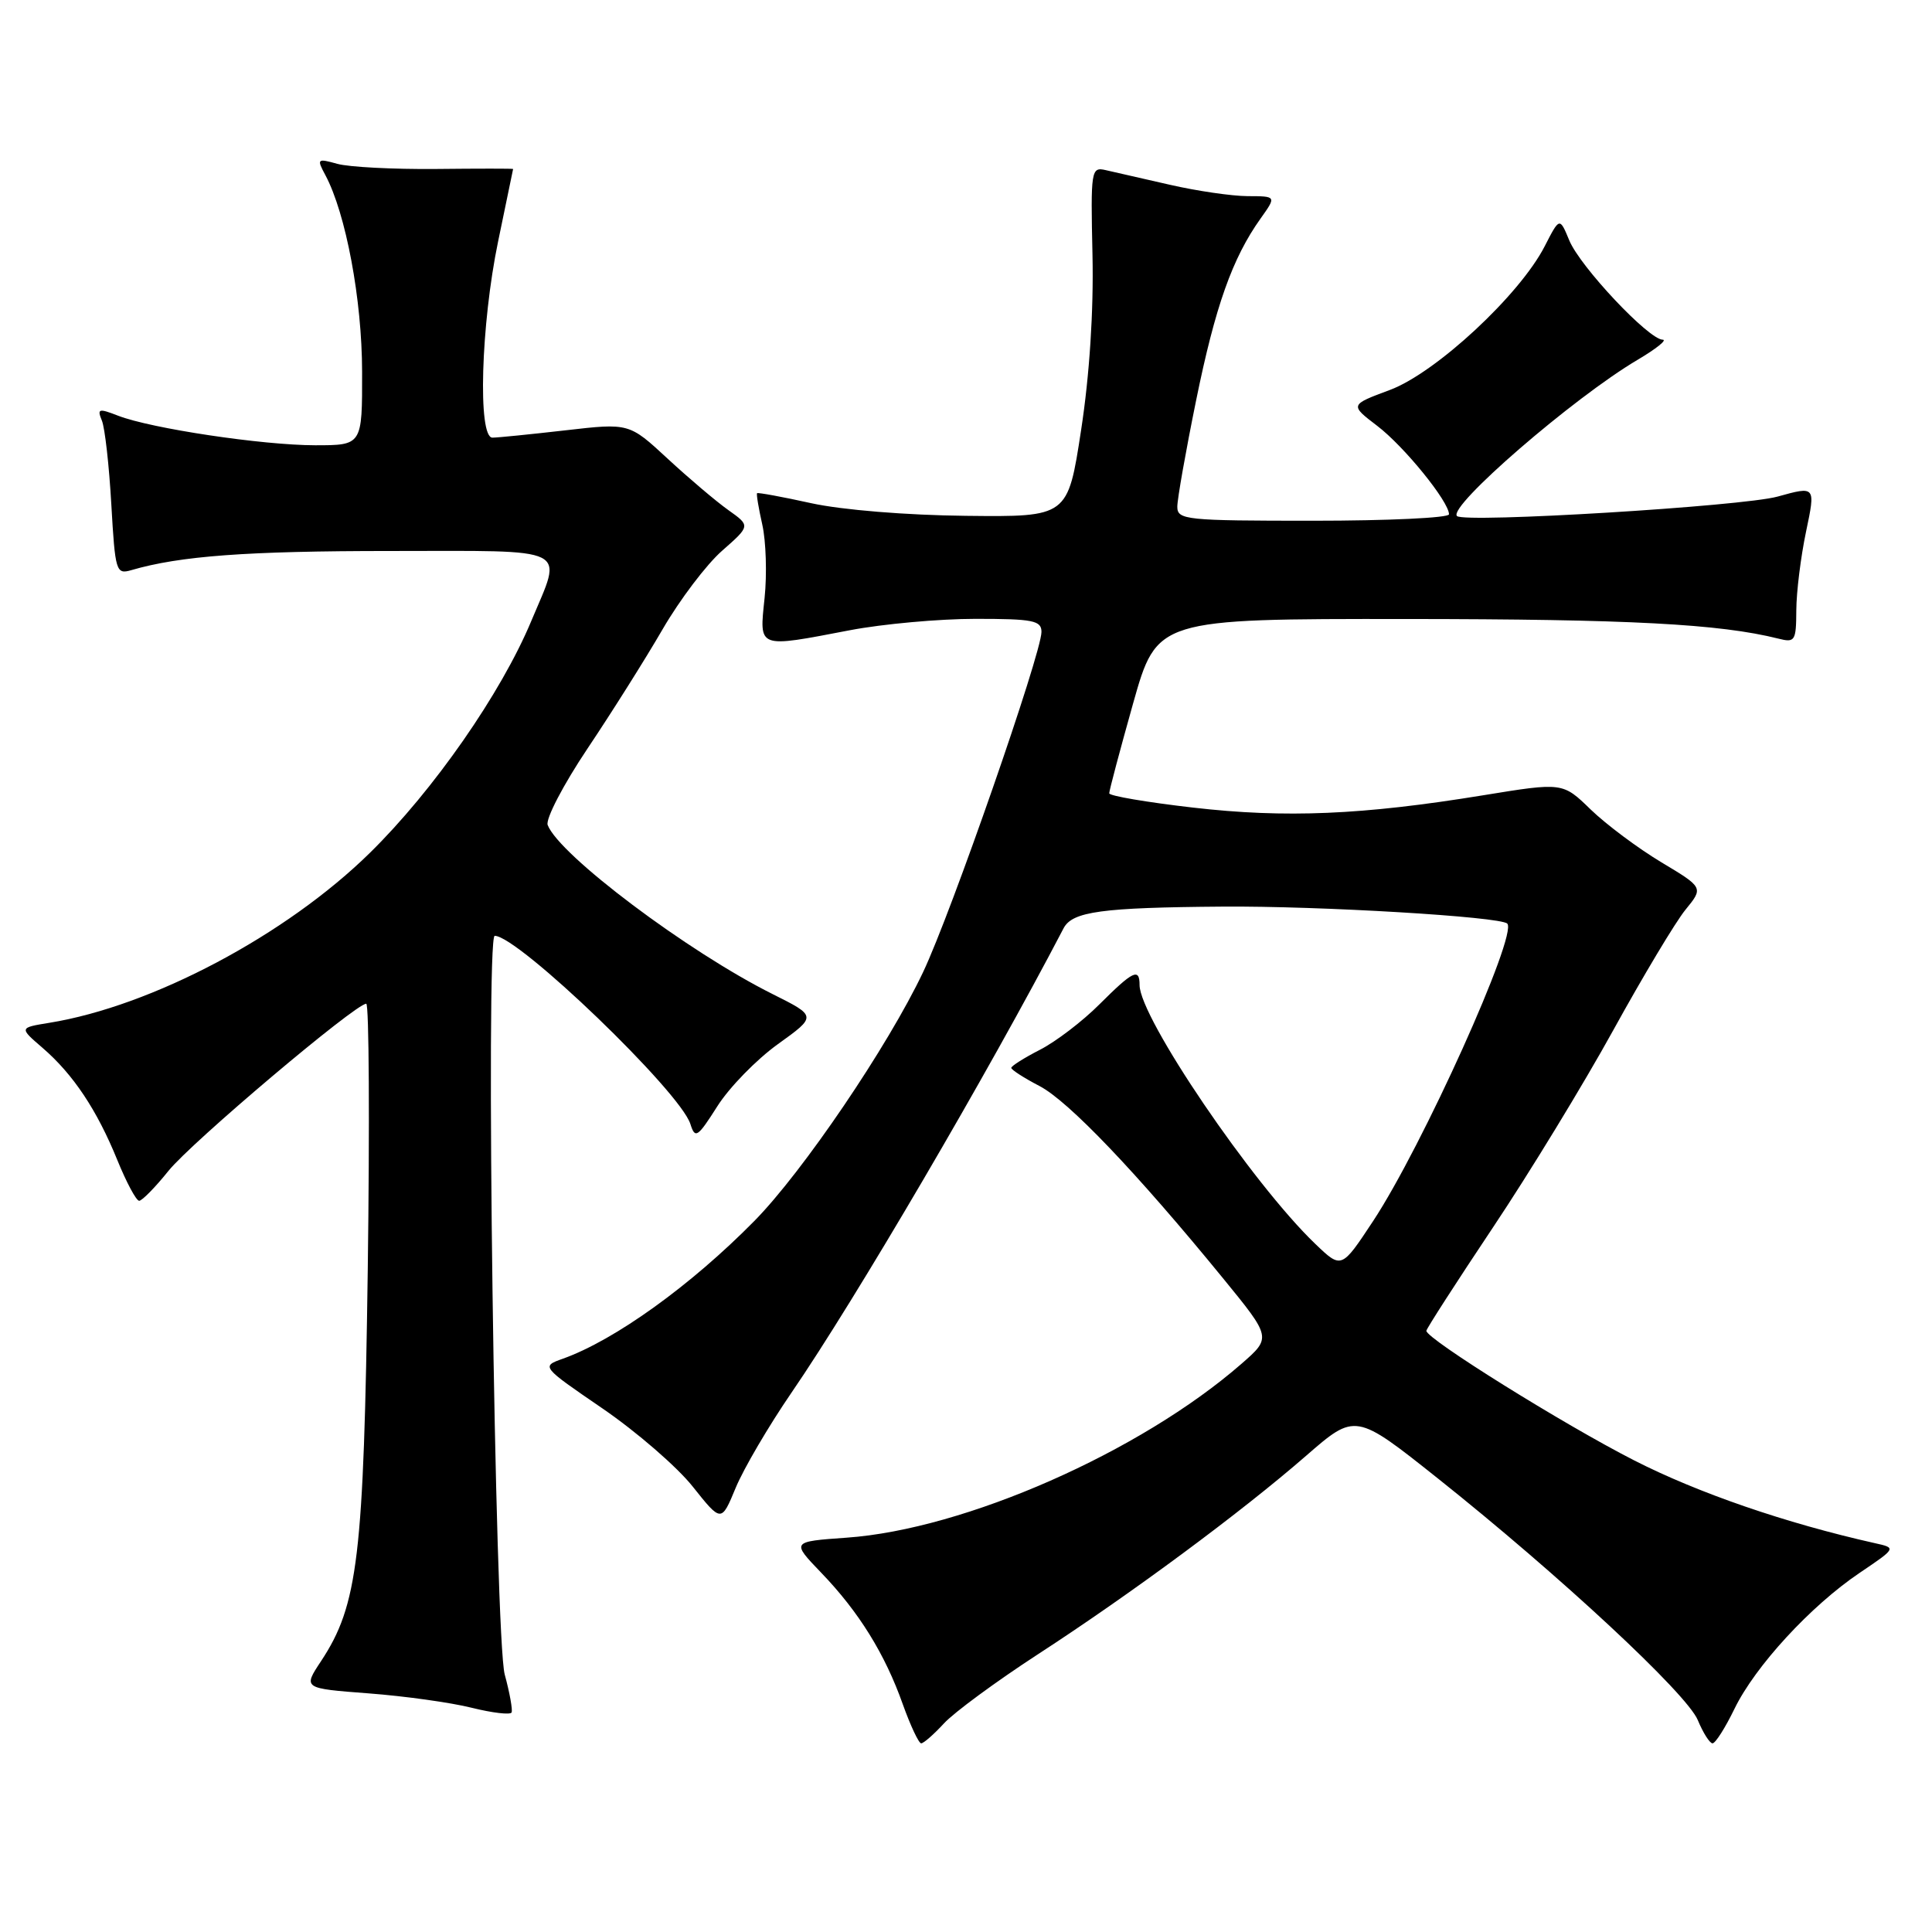 <?xml version="1.0" encoding="UTF-8" standalone="no"?>
<!DOCTYPE svg PUBLIC "-//W3C//DTD SVG 1.1//EN" "http://www.w3.org/Graphics/SVG/1.1/DTD/svg11.dtd" >
<svg xmlns="http://www.w3.org/2000/svg" xmlns:xlink="http://www.w3.org/1999/xlink" version="1.1" viewBox="0 0 256 256">
 <g >
 <path fill="currentColor"
d=" M 125.08 228.36 C 126.41 226.91 132.00 222.80 137.50 219.22 C 149.91 211.16 164.44 200.40 173.05 192.91 C 179.60 187.21 179.60 187.21 190.55 195.92 C 206.69 208.77 223.52 224.42 224.97 227.93 C 225.67 229.62 226.55 231.00 226.92 231.00 C 227.30 231.00 228.60 228.95 229.82 226.44 C 232.56 220.79 239.91 212.80 246.40 208.42 C 251.30 205.11 251.30 205.11 248.40 204.47 C 236.63 201.83 225.02 197.84 216.50 193.49 C 207.15 188.72 189.00 177.40 189.00 176.34 C 189.00 176.08 192.96 169.93 197.80 162.68 C 202.65 155.43 209.83 143.65 213.77 136.50 C 217.71 129.35 222.01 122.17 223.33 120.55 C 225.73 117.61 225.73 117.61 220.11 114.24 C 217.03 112.39 212.83 109.25 210.78 107.27 C 207.07 103.66 207.07 103.66 196.52 105.38 C 180.53 107.99 170.32 108.42 158.08 107.01 C 151.99 106.31 146.99 105.46 146.98 105.12 C 146.97 104.78 148.39 99.44 150.13 93.25 C 153.30 82.00 153.30 82.00 186.40 82.02 C 215.86 82.04 227.86 82.67 235.64 84.62 C 237.85 85.18 238.00 84.94 238.02 80.86 C 238.03 78.46 238.61 73.78 239.31 70.45 C 240.58 64.40 240.58 64.40 235.54 65.80 C 230.88 67.09 194.05 69.33 193.06 68.38 C 191.79 67.15 208.50 52.69 217.00 47.67 C 219.47 46.21 220.96 45.01 220.31 45.01 C 218.46 44.99 209.38 35.34 207.94 31.86 C 206.66 28.77 206.66 28.77 204.68 32.63 C 201.37 39.09 190.26 49.40 184.17 51.67 C 178.85 53.65 178.85 53.65 182.49 56.43 C 186.06 59.15 192.00 66.47 192.00 68.15 C 192.00 68.62 183.90 69.00 174.00 69.00 C 157.11 69.00 156.00 68.89 156.00 67.14 C 156.00 66.11 157.12 59.78 158.49 53.06 C 161.03 40.59 163.29 34.21 167.03 28.96 C 169.14 26.00 169.14 26.00 165.32 25.99 C 163.22 25.98 158.57 25.30 155.00 24.48 C 151.43 23.67 147.60 22.79 146.50 22.54 C 144.58 22.10 144.51 22.53 144.76 33.79 C 144.92 41.20 144.37 49.72 143.25 57.00 C 141.49 68.50 141.49 68.50 128.00 68.35 C 120.14 68.27 111.58 67.57 107.51 66.68 C 103.67 65.83 100.43 65.24 100.32 65.35 C 100.20 65.46 100.52 67.34 101.01 69.53 C 101.50 71.71 101.64 76.09 101.31 79.25 C 100.61 86.00 100.27 85.87 112.66 83.50 C 116.97 82.68 124.44 82.00 129.25 82.00 C 136.88 82.00 138.00 82.22 138.00 83.73 C 138.00 86.58 126.05 120.95 122.32 128.80 C 117.67 138.62 106.36 155.29 99.95 161.79 C 91.54 170.33 81.49 177.56 74.60 180.03 C 71.70 181.06 71.70 181.06 79.85 186.64 C 84.33 189.71 89.71 194.36 91.79 196.98 C 95.58 201.74 95.58 201.74 97.48 197.15 C 98.52 194.63 101.85 188.95 104.88 184.53 C 113.37 172.15 130.95 142.14 140.93 123.00 C 142.09 120.78 145.96 120.25 162.00 120.13 C 174.83 120.03 198.80 121.46 199.72 122.38 C 201.14 123.81 188.45 151.95 181.93 161.82 C 177.75 168.15 177.75 168.15 174.28 164.82 C 165.94 156.83 151.00 134.82 151.00 130.53 C 151.00 128.21 150.14 128.63 145.68 133.08 C 143.44 135.33 139.89 138.03 137.80 139.10 C 135.71 140.17 134.00 141.25 134.00 141.50 C 134.00 141.75 135.69 142.84 137.75 143.91 C 141.58 145.91 150.57 155.32 162.05 169.37 C 168.48 177.24 168.48 177.24 164.49 180.72 C 151.08 192.41 127.83 202.65 112.18 203.75 C 104.85 204.27 104.85 204.27 108.81 208.39 C 113.79 213.56 117.26 219.15 119.62 225.81 C 120.64 228.66 121.74 231.00 122.06 231.00 C 122.39 231.00 123.74 229.81 125.08 228.36 Z  M 66.88 221.89 C 65.58 217.08 64.31 124.00 65.55 124.00 C 68.65 124.00 90.12 144.64 91.48 148.94 C 92.11 150.93 92.42 150.73 95.05 146.59 C 96.63 144.09 100.24 140.39 103.08 138.35 C 108.23 134.65 108.23 134.65 102.37 131.72 C 91.12 126.10 74.10 113.30 72.57 109.32 C 72.27 108.53 74.64 103.98 77.84 99.20 C 81.05 94.41 85.53 87.30 87.80 83.38 C 90.07 79.47 93.62 74.78 95.69 72.97 C 99.44 69.67 99.44 69.67 96.51 67.59 C 94.89 66.44 91.27 63.37 88.46 60.77 C 83.36 56.05 83.36 56.05 74.93 57.02 C 70.29 57.55 65.94 57.99 65.25 57.99 C 63.28 58.00 63.72 42.99 66.00 32.00 C 67.09 26.77 67.98 22.45 67.99 22.39 C 67.99 22.33 63.39 22.33 57.75 22.39 C 52.11 22.44 46.24 22.14 44.70 21.71 C 42.03 20.97 41.95 21.04 43.11 23.20 C 45.83 28.29 47.97 39.70 47.98 49.25 C 48.00 59.00 48.00 59.00 41.75 59.00 C 34.76 58.99 20.02 56.78 15.64 55.08 C 13.07 54.08 12.85 54.15 13.50 55.73 C 13.90 56.70 14.46 61.70 14.75 66.83 C 15.26 75.74 15.38 76.13 17.39 75.55 C 23.86 73.66 32.70 73.01 51.75 73.01 C 76.01 73.00 74.58 72.29 70.40 82.28 C 66.40 91.86 57.45 104.72 49.02 113.00 C 37.93 123.90 20.14 133.33 6.52 135.53 C 2.54 136.18 2.54 136.18 5.63 138.84 C 9.69 142.34 12.84 147.06 15.54 153.70 C 16.75 156.67 18.05 159.11 18.44 159.11 C 18.82 159.11 20.57 157.33 22.32 155.15 C 25.34 151.38 47.10 133.00 48.53 133.00 C 48.90 133.00 48.99 148.86 48.73 168.25 C 48.20 206.32 47.45 212.67 42.54 220.11 C 40.15 223.72 40.15 223.72 48.83 224.38 C 53.61 224.74 59.76 225.60 62.51 226.29 C 65.25 226.97 67.63 227.25 67.79 226.91 C 67.94 226.56 67.54 224.30 66.88 221.89 Z "/>
</g>
</svg>